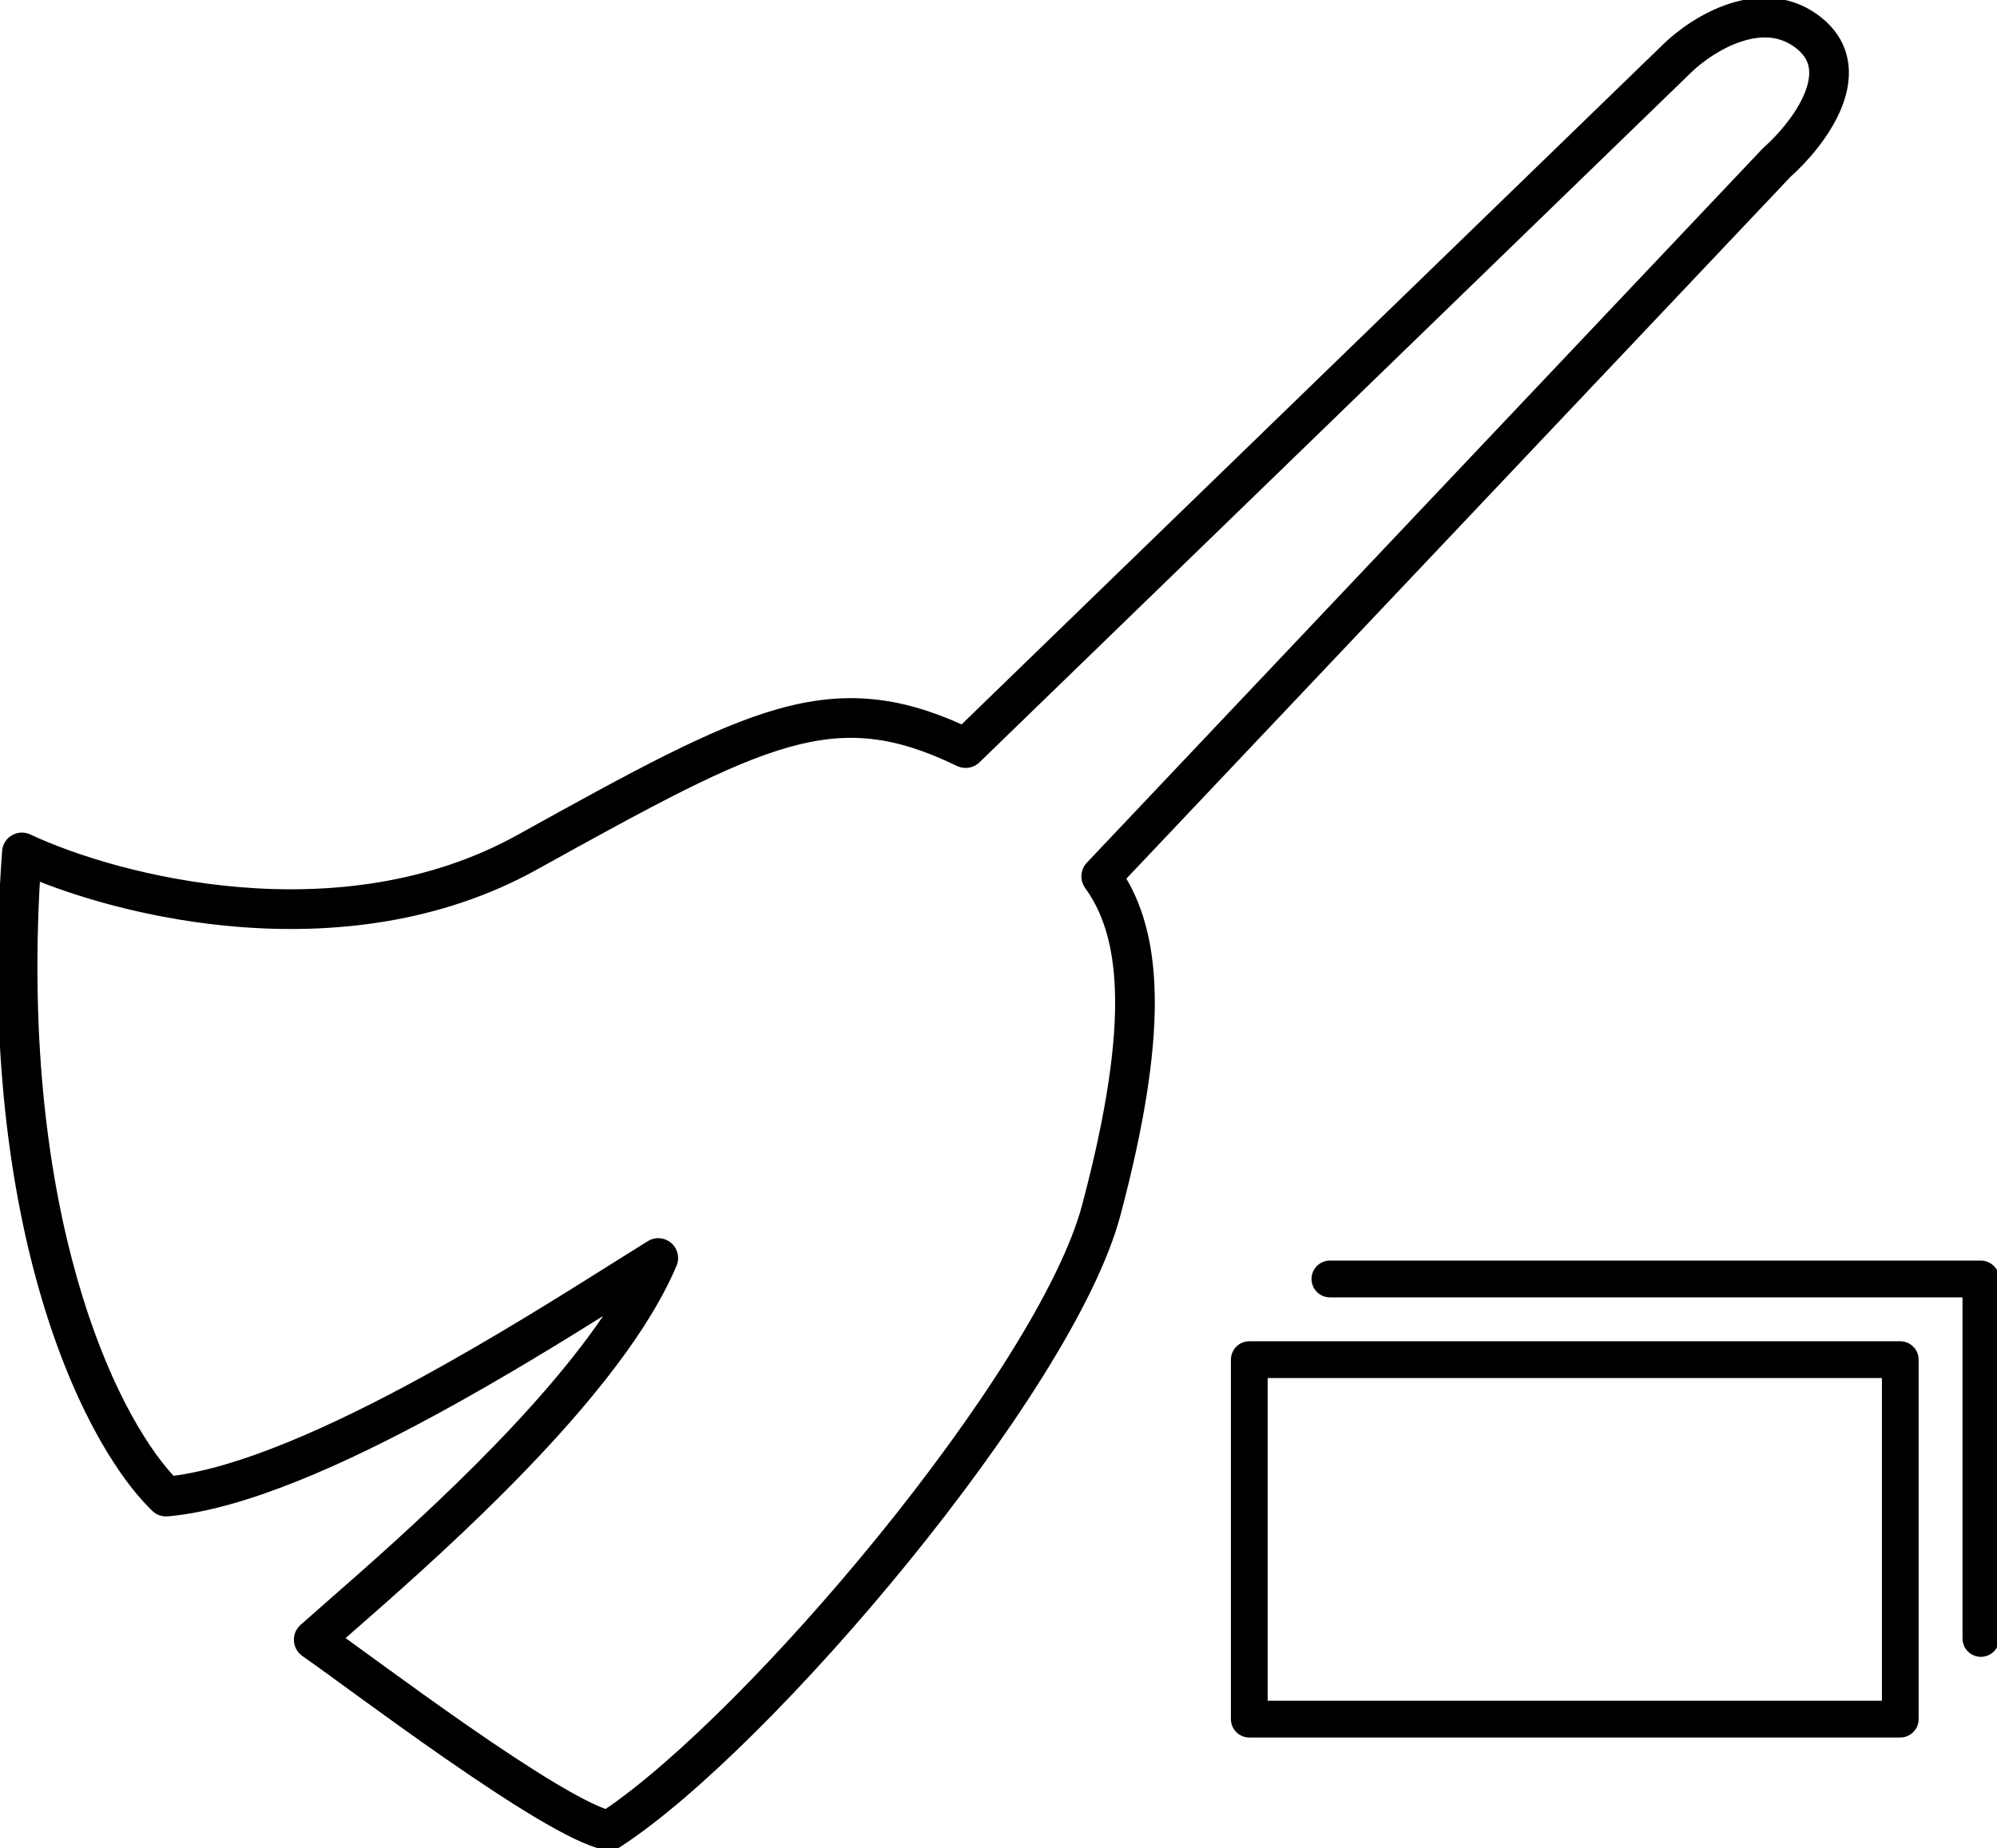 <svg width="444" height="411" viewBox="0 0 444 411" fill="none" xmlns="http://www.w3.org/2000/svg">
<path d="M422.494 385.896H277.758C276.807 385.896 275.896 385.518 275.223 384.845C274.551 384.172 274.174 383.26 274.174 382.308V302.365C274.174 301.413 274.551 300.501 275.223 299.828C275.896 299.155 276.807 298.777 277.758 298.777H422.494C423.445 298.777 424.356 299.155 425.028 299.828C425.701 300.501 426.078 301.413 426.078 302.365V382.308C426.078 383.26 425.701 384.172 425.028 384.845C424.356 385.518 423.445 385.896 422.494 385.896ZM281.342 378.72H418.91V305.953H281.342V378.72Z" fill="currentColor"/>
<path d="M440.416 367.956C439.465 367.956 438.553 367.578 437.881 366.905C437.209 366.232 436.831 365.319 436.831 364.368V288.012H295.68C294.729 288.012 293.817 287.634 293.145 286.961C292.473 286.289 292.095 285.376 292.095 284.424C292.095 283.473 292.473 282.56 293.145 281.887C293.817 281.214 294.729 280.836 295.68 280.836H440.416C441.366 280.836 442.278 281.214 442.95 281.887C443.622 282.56 444 283.473 444 284.424V364.368C444 365.319 443.622 366.232 442.95 366.905C442.278 367.578 441.366 367.956 440.416 367.956Z" fill="currentColor"/>
<path fill-rule="evenodd" clip-rule="evenodd" d="M384.709 1.278C390.894 -0.721 398.413 -0.88 404.927 4.534C408.239 7.287 410.011 10.664 410.457 14.308C410.889 17.834 410.046 21.297 408.736 24.349C406.171 30.323 401.391 35.71 397.786 38.915L249.81 195.328C257.957 208.923 259.239 230.218 248.619 270.164C245.931 280.276 239.626 292.737 231.394 305.899C223.119 319.128 212.734 333.32 201.666 346.942C179.62 374.077 154.482 399.417 137.532 410.374C136.684 410.922 135.658 411.121 134.667 410.929C132.63 410.534 130.25 409.582 127.795 408.4C125.28 407.189 122.442 405.617 119.424 403.818C113.385 400.218 106.443 395.599 99.62 390.87C92.787 386.134 86.023 381.255 80.337 377.123C78.985 376.14 77.697 375.203 76.486 374.321C72.573 371.471 69.459 369.203 67.528 367.866C66.542 367.183 65.923 366.085 65.85 364.887C65.776 363.689 66.256 362.523 67.151 361.725C68.744 360.304 70.669 358.618 72.858 356.702C81.341 349.274 93.772 338.39 106.071 326.085C117.358 314.793 128.253 302.572 135.791 291.011C125.124 297.697 111.544 306.069 97.373 313.79C76.855 324.969 54.368 335.208 37.267 336.716C36.136 336.815 35.018 336.419 34.203 335.628C25.862 327.541 16.113 310.999 9.175 286.67C2.206 262.233 -2.009 229.674 0.967 189.279C1.062 187.994 1.782 186.838 2.894 186.187C4.005 185.537 5.364 185.476 6.529 186.024C16.246 190.592 33.553 196.175 53.454 197.801C73.344 199.426 95.514 197.075 115.248 186.142C140.838 171.965 158.332 162.307 173.141 158.139C187.613 154.065 199.567 155.2 213.908 161.68L370.259 10.088C373.329 7.111 378.615 3.247 384.709 1.278ZM387.111 8.728C382.438 10.238 378.152 13.334 375.7 15.711L217.412 169.18C216.233 170.324 214.466 170.608 212.988 169.891C199.006 163.114 188.485 161.952 175.258 165.675C161.537 169.537 144.981 178.617 119.035 192.991C97.54 204.9 73.696 207.309 52.818 205.604C35.057 204.153 19.218 199.707 8.403 195.364C6.247 232.353 10.312 262.138 16.695 284.521C23.028 306.727 31.573 321.418 38.389 328.724C53.519 326.833 73.857 317.689 93.634 306.914C109.964 298.017 125.448 288.275 136.694 281.2C139.512 279.427 142.064 277.822 144.296 276.439C145.743 275.543 147.604 275.686 148.897 276.795C150.19 277.903 150.618 279.721 149.956 281.291C143.006 297.761 127.19 316.025 111.599 331.623C99.091 344.137 86.384 355.261 77.912 362.678C77.261 363.248 76.635 363.796 76.037 364.32C77.544 365.41 79.271 366.667 81.161 368.044C82.357 368.915 83.618 369.833 84.931 370.787C90.605 374.911 97.312 379.749 104.071 384.433C110.839 389.124 117.613 393.627 123.425 397.092C126.332 398.825 128.953 400.271 131.183 401.344C132.613 402.032 133.793 402.523 134.729 402.844C150.623 392.071 174.326 368.186 195.599 342.003C206.517 328.565 216.7 314.638 224.765 301.745C232.872 288.784 238.678 277.117 241.061 268.151C252.346 225.706 249.139 207.526 241.671 197.181C240.57 195.656 240.709 193.563 242.001 192.197L392.227 33.406C392.308 33.321 392.393 33.238 392.482 33.16C395.611 30.402 399.577 25.856 401.551 21.258C402.526 18.986 402.903 16.962 402.695 15.26C402.501 13.678 401.773 12.087 399.932 10.557C396.139 7.405 391.693 7.247 387.111 8.728Z" fill="currentColor"/>
<path d="M281.342 378.72H280.842V379.22H281.342V378.72ZM418.91 378.72V379.22H419.41V378.72H418.91ZM418.91 305.953H419.41V305.453H418.91V305.953ZM281.342 305.953V305.453H280.842V305.953H281.342ZM436.831 288.012H437.331V287.512H436.831V288.012ZM404.927 4.534L405.247 4.149L405.247 4.149L404.927 4.534ZM384.709 1.278L384.555 0.802L384.555 0.802L384.709 1.278ZM410.457 14.308L410.953 14.247L410.953 14.247L410.457 14.308ZM408.736 24.349L408.276 24.152L408.276 24.152L408.736 24.349ZM397.786 38.915L397.454 38.542C397.443 38.551 397.433 38.561 397.423 38.572L397.786 38.915ZM249.81 195.328L249.447 194.984C249.293 195.147 249.266 195.393 249.381 195.585L249.81 195.328ZM248.619 270.164L248.136 270.036L248.136 270.036L248.619 270.164ZM231.394 305.899L230.97 305.634L230.97 305.634L231.394 305.899ZM201.666 346.942L202.054 347.258L202.054 347.258L201.666 346.942ZM137.532 410.374L137.26 409.954L137.26 409.954L137.532 410.374ZM134.667 410.929L134.572 411.419L134.572 411.419L134.667 410.929ZM127.795 408.4L127.578 408.85L127.578 408.85L127.795 408.4ZM119.424 403.818L119.68 403.389L119.68 403.389L119.424 403.818ZM99.62 390.87L99.904 390.459L99.904 390.459L99.62 390.87ZM80.337 377.123L80.043 377.527L80.043 377.527L80.337 377.123ZM76.486 374.321L76.781 373.916L76.781 373.916L76.486 374.321ZM67.528 367.866L67.243 368.277L67.243 368.277L67.528 367.866ZM65.85 364.887L66.349 364.856L66.349 364.856L65.85 364.887ZM67.151 361.725L66.818 361.352L66.818 361.352L67.151 361.725ZM72.858 356.702L73.187 357.078L73.187 357.078L72.858 356.702ZM106.071 326.085L105.718 325.732L105.718 325.732L106.071 326.085ZM135.791 291.011L136.21 291.284C136.338 291.088 136.312 290.828 136.148 290.661C135.983 290.493 135.724 290.463 135.526 290.588L135.791 291.011ZM97.373 313.79L97.134 313.351L97.134 313.351L97.373 313.79ZM37.267 336.716L37.31 337.214L37.31 337.214L37.267 336.716ZM34.203 335.628L34.551 335.269L34.551 335.269L34.203 335.628ZM9.175 286.67L8.694 286.807L8.694 286.807L9.175 286.67ZM0.967 189.279L0.469 189.242L0.469 189.242L0.967 189.279ZM2.894 186.187L2.641 185.756L2.641 185.756L2.894 186.187ZM6.529 186.024L6.742 185.571L6.742 185.571L6.529 186.024ZM53.454 197.801L53.413 198.299L53.413 198.299L53.454 197.801ZM115.248 186.142L115.006 185.705L115.006 185.705L115.248 186.142ZM116.597 189.615C116.73 189.856 117.035 189.944 117.276 189.81C117.518 189.677 117.605 189.372 117.472 189.131L116.597 189.615ZM173.141 158.139L173.005 157.658L173.005 157.658L173.141 158.139ZM213.908 161.68L213.702 162.135C213.889 162.22 214.108 162.181 214.256 162.039L213.908 161.68ZM370.259 10.088L369.911 9.728L369.911 9.728L370.259 10.088ZM372.62 13.247C372.812 13.445 373.129 13.45 373.327 13.258C373.526 13.066 373.531 12.75 373.339 12.552L372.62 13.247ZM375.7 15.711L375.352 15.352L375.352 15.352L375.7 15.711ZM387.111 8.728L386.958 8.252L386.958 8.252L387.111 8.728ZM217.412 169.18L217.76 169.539L217.76 169.539L217.412 169.18ZM212.988 169.891L213.206 169.442L213.206 169.442L212.988 169.891ZM175.258 165.675L175.393 166.157L175.393 166.157L175.258 165.675ZM119.035 192.991L118.793 192.554L118.793 192.554L119.035 192.991ZM52.818 205.604L52.777 206.102L52.777 206.102L52.818 205.604ZM8.403 195.364L8.589 194.9C8.44 194.84 8.271 194.855 8.135 194.941C7.999 195.028 7.913 195.174 7.904 195.335L8.403 195.364ZM16.695 284.521L16.214 284.658L16.214 284.658L16.695 284.521ZM38.389 328.724L38.024 329.065C38.133 329.182 38.292 329.24 38.451 329.22L38.389 328.724ZM93.634 306.914L93.395 306.475L93.395 306.475L93.634 306.914ZM136.694 281.2L136.961 281.623L136.961 281.623L136.694 281.2ZM144.296 276.439L144.033 276.014L144.033 276.014L144.296 276.439ZM149.956 281.291L149.495 281.097L149.495 281.097L149.956 281.291ZM111.599 331.623L111.246 331.269L111.246 331.269L111.599 331.623ZM77.912 362.678L77.582 362.302L77.582 362.302L77.912 362.678ZM76.037 364.32L75.707 363.944C75.593 364.045 75.53 364.192 75.537 364.344C75.545 364.496 75.621 364.636 75.744 364.726L76.037 364.32ZM81.161 368.044L80.866 368.448L80.866 368.448L81.161 368.044ZM84.931 370.787L85.225 370.383L85.225 370.383L84.931 370.787ZM104.071 384.433L103.786 384.844L103.786 384.844L104.071 384.433ZM123.425 397.092L123.169 397.521L123.169 397.521L123.425 397.092ZM131.183 401.344L130.967 401.795L130.967 401.795L131.183 401.344ZM134.729 402.844L134.567 403.317C134.716 403.368 134.88 403.346 135.01 403.258L134.729 402.844ZM195.599 342.003L195.211 341.687L195.211 341.687L195.599 342.003ZM224.765 301.745L225.189 302.01L225.189 302.01L224.765 301.745ZM241.061 268.151L240.578 268.023L240.578 268.023L241.061 268.151ZM244.636 269.621C244.903 269.692 245.177 269.533 245.248 269.266C245.319 268.999 245.16 268.726 244.893 268.654L244.636 269.621ZM241.671 197.181L241.266 197.474L241.266 197.474L241.671 197.181ZM242.001 192.197L242.364 192.541L242.364 192.541L242.001 192.197ZM392.227 33.406L391.864 33.063L391.864 33.063L392.227 33.406ZM392.482 33.16L392.151 32.785L392.151 32.785L392.482 33.16ZM401.551 21.258L402.01 21.455L402.01 21.455L401.551 21.258ZM402.695 15.26L403.191 15.2L403.191 15.2L402.695 15.26ZM399.932 10.557L400.252 10.173L400.252 10.173L399.932 10.557ZM422.494 385.396H277.758V386.396H422.494V385.396ZM277.758 385.396C276.94 385.396 276.156 385.071 275.577 384.492L274.87 385.199C275.636 385.965 276.674 386.396 277.758 386.396V385.396ZM275.577 384.492C274.999 383.913 274.674 383.127 274.674 382.308H273.674C273.674 383.392 274.104 384.432 274.87 385.199L275.577 384.492ZM274.674 382.308V302.365H273.674V382.308H274.674ZM274.674 302.365C274.674 301.546 274.999 300.76 275.577 300.181L274.87 299.474C274.104 300.241 273.674 301.281 273.674 302.365H274.674ZM275.577 300.181C276.156 299.602 276.94 299.277 277.758 299.277V298.277C276.674 298.277 275.636 298.708 274.87 299.474L275.577 300.181ZM277.758 299.277H422.494V298.277H277.758V299.277ZM422.494 299.277C423.312 299.277 424.096 299.602 424.675 300.181L425.382 299.474C424.616 298.708 423.577 298.277 422.494 298.277V299.277ZM424.675 300.181C425.253 300.76 425.578 301.546 425.578 302.365H426.578C426.578 301.281 426.148 300.241 425.382 299.474L424.675 300.181ZM425.578 302.365V382.308H426.578V302.365H425.578ZM425.578 382.308C425.578 383.127 425.253 383.913 424.675 384.492L425.382 385.199C426.148 384.432 426.578 383.392 426.578 382.308H425.578ZM424.675 384.492C424.096 385.071 423.312 385.396 422.494 385.396V386.396C423.577 386.396 424.616 385.965 425.382 385.199L424.675 384.492ZM281.342 379.22H418.91V378.22H281.342V379.22ZM419.41 378.72V305.953H418.41V378.72H419.41ZM418.91 305.453H281.342V306.453H418.91V305.453ZM280.842 305.953V378.72H281.842V305.953H280.842ZM440.416 367.456C439.598 367.456 438.813 367.13 438.235 366.551L437.527 367.258C438.293 368.025 439.332 368.456 440.416 368.456V367.456ZM438.235 366.551C437.656 365.972 437.331 365.187 437.331 364.368H436.331C436.331 365.452 436.761 366.491 437.527 367.258L438.235 366.551ZM437.331 364.368V288.012H436.331V364.368H437.331ZM436.831 287.512H295.68V288.512H436.831V287.512ZM295.68 287.512C294.862 287.512 294.077 287.187 293.499 286.608L292.791 287.315C293.557 288.082 294.596 288.512 295.68 288.512V287.512ZM293.499 286.608C292.92 286.029 292.595 285.243 292.595 284.424H291.595C291.595 285.508 292.025 286.548 292.791 287.315L293.499 286.608ZM292.595 284.424C292.595 283.605 292.92 282.82 293.499 282.24L292.791 281.534C292.025 282.3 291.595 283.34 291.595 284.424H292.595ZM293.499 282.24C294.077 281.661 294.862 281.336 295.68 281.336V280.336C294.596 280.336 293.557 280.767 292.791 281.534L293.499 282.24ZM295.68 281.336H440.416V280.336H295.68V281.336ZM440.416 281.336C441.233 281.336 442.018 281.661 442.596 282.24L443.304 281.534C442.538 280.767 441.499 280.336 440.416 280.336V281.336ZM442.596 282.24C443.175 282.82 443.5 283.605 443.5 284.424H444.5C444.5 283.34 444.07 282.3 443.304 281.534L442.596 282.24ZM443.5 284.424V364.368H444.5V284.424H443.5ZM443.5 364.368C443.5 365.187 443.175 365.972 442.596 366.551L443.304 367.258C444.07 366.491 444.5 365.452 444.5 364.368H443.5ZM442.596 366.551C442.018 367.13 441.233 367.456 440.416 367.456V368.456C441.499 368.456 442.538 368.025 443.304 367.258L442.596 366.551ZM405.247 4.149C398.557 -1.409 390.842 -1.23 384.555 0.802L384.862 1.753C390.947 -0.213 398.268 -0.35 404.608 4.918L405.247 4.149ZM410.953 14.247C410.491 10.471 408.653 6.98 405.247 4.149L404.608 4.918C407.826 7.593 409.531 10.856 409.961 14.369L410.953 14.247ZM409.195 24.546C410.527 21.445 411.399 17.89 410.953 14.247L409.961 14.369C410.378 17.778 409.565 21.149 408.276 24.152L409.195 24.546ZM398.119 39.289C401.754 36.056 406.591 30.611 409.195 24.546L408.276 24.152C405.751 30.034 401.027 35.363 397.454 38.542L398.119 39.289ZM250.173 195.672L398.149 39.259L397.423 38.572L249.447 194.984L250.173 195.672ZM249.102 270.293C259.726 230.329 258.498 208.854 250.239 195.071L249.381 195.585C257.415 208.992 258.751 230.108 248.136 270.036L249.102 270.293ZM231.817 306.164C240.058 292.989 246.395 280.478 249.102 270.293L248.136 270.036C245.467 280.075 239.194 292.484 230.97 305.634L231.817 306.164ZM202.054 347.258C213.132 333.623 223.529 319.415 231.817 306.164L230.97 305.634C222.708 318.842 212.337 333.016 201.278 346.627L202.054 347.258ZM137.803 410.794C154.822 399.793 180 374.401 202.054 347.258L201.278 346.627C179.239 373.752 154.142 399.042 137.26 409.954L137.803 410.794ZM134.572 411.419C135.689 411.636 136.847 411.412 137.803 410.794L137.26 409.954C136.521 410.432 135.626 410.605 134.762 410.438L134.572 411.419ZM127.578 408.85C130.044 410.037 132.47 411.012 134.572 411.419L134.762 410.438C132.789 410.055 130.456 409.126 128.012 407.949L127.578 408.85ZM119.168 404.248C122.193 406.051 125.045 407.631 127.578 408.85L128.012 407.949C125.515 406.748 122.691 405.184 119.68 403.389L119.168 404.248ZM99.335 391.281C106.162 396.012 113.115 400.639 119.168 404.248L119.68 403.389C113.656 399.797 106.725 395.185 99.904 390.459L99.335 391.281ZM80.043 377.527C85.73 381.66 92.497 386.542 99.335 391.281L99.904 390.459C93.076 385.726 86.317 380.85 80.631 376.718L80.043 377.527ZM76.192 374.725C77.403 375.607 78.691 376.544 80.043 377.527L80.631 376.718C79.279 375.736 77.992 374.798 76.781 373.916L76.192 374.725ZM67.243 368.277C69.168 369.61 72.276 371.874 76.192 374.725L76.781 373.916C72.87 371.069 69.749 368.797 67.813 367.455L67.243 368.277ZM65.351 364.918C65.434 366.269 66.131 367.507 67.243 368.277L67.813 367.455C66.953 366.86 66.413 365.902 66.349 364.856L65.351 364.918ZM66.818 361.352C65.809 362.252 65.268 363.567 65.351 364.918L66.349 364.856C66.285 363.811 66.703 362.795 67.484 362.098L66.818 361.352ZM72.528 356.326C70.341 358.241 68.413 359.929 66.818 361.352L67.484 362.098C69.075 360.679 70.998 358.995 73.187 357.078L72.528 356.326ZM105.718 325.732C93.432 338.023 81.012 348.898 72.528 356.326L73.187 357.078C81.67 349.651 94.113 338.756 106.425 326.439L105.718 325.732ZM135.372 290.738C127.862 302.257 116.995 314.449 105.718 325.732L106.425 326.439C117.721 315.137 128.644 302.888 136.21 291.284L135.372 290.738ZM97.612 314.229C111.797 306.5 125.388 298.122 136.057 291.435L135.526 290.588C124.861 297.273 111.291 305.637 97.134 313.351L97.612 314.229ZM37.31 337.214C54.527 335.696 77.098 325.406 97.612 314.229L97.134 313.351C76.612 324.532 54.208 334.72 37.223 336.218L37.31 337.214ZM33.855 335.987C34.775 336.879 36.035 337.326 37.31 337.214L37.223 336.218C36.237 336.305 35.262 335.959 34.551 335.269L33.855 335.987ZM8.694 286.807C15.646 311.183 25.428 327.817 33.855 335.987L34.551 335.269C26.296 327.266 16.581 310.815 9.656 286.533L8.694 286.807ZM0.469 189.242C-2.511 229.691 1.708 262.309 8.694 286.807L9.656 286.533C2.704 262.157 -1.506 229.657 1.466 189.315L0.469 189.242ZM2.641 185.756C1.388 186.489 0.576 187.793 0.469 189.242L1.466 189.315C1.549 188.194 2.177 187.186 3.146 186.619L2.641 185.756ZM6.742 185.571C5.428 184.953 3.894 185.022 2.641 185.756L3.146 186.619C4.115 186.052 5.301 185.998 6.317 186.476L6.742 185.571ZM53.495 197.303C33.656 195.682 16.407 190.115 6.742 185.571L6.317 186.476C16.085 191.069 33.451 196.668 53.413 198.299L53.495 197.303ZM115.006 185.705C95.384 196.575 73.322 198.922 53.495 197.303L53.413 198.299C73.367 199.929 95.644 197.575 115.49 186.579L115.006 185.705ZM117.472 189.131L115.686 185.9L114.811 186.384L116.597 189.615L117.472 189.131ZM173.005 157.658C158.127 161.846 140.573 171.54 115.006 185.705L115.49 186.579C141.103 172.39 158.537 162.769 173.276 158.62L173.005 157.658ZM214.114 161.224C199.674 154.7 187.6 153.55 173.005 157.658L173.276 158.62C187.627 154.581 199.459 155.7 213.702 162.135L214.114 161.224ZM369.911 9.728L213.56 161.321L214.256 162.039L370.607 10.446L369.911 9.728ZM373.339 12.552L370.619 9.74L369.9 10.435L372.62 13.247L373.339 12.552ZM384.555 0.802C378.37 2.801 373.021 6.714 369.911 9.728L370.607 10.447C373.638 7.508 378.859 3.694 384.862 1.753L384.555 0.802ZM376.048 16.07C378.46 13.731 382.683 10.684 387.265 9.203L386.958 8.252C382.193 9.792 377.843 12.937 375.352 15.352L376.048 16.07ZM217.76 169.539L376.048 16.07L375.352 15.352L217.064 168.821L217.76 169.539ZM212.77 170.341C214.437 171.149 216.43 170.829 217.76 169.539L217.064 168.821C216.036 169.818 214.495 170.066 213.206 169.442L212.77 170.341ZM175.393 166.157C181.957 164.309 187.829 163.679 193.784 164.343C199.743 165.007 205.813 166.969 212.77 170.341L213.206 169.442C206.181 166.036 200 164.029 193.895 163.349C187.788 162.668 181.785 163.319 175.122 165.194L175.393 166.157ZM119.277 193.429C145.247 179.042 161.742 169.999 175.393 166.157L175.122 165.194C161.332 169.076 144.716 178.192 118.793 192.554L119.277 193.429ZM52.777 206.102C73.718 207.813 97.67 205.4 119.277 193.429L118.793 192.554C97.411 204.4 73.673 206.806 52.859 205.105L52.777 206.102ZM8.217 195.828C19.073 200.188 34.962 204.646 52.777 206.102L52.859 205.105C35.153 203.659 19.362 199.227 8.589 194.9L8.217 195.828ZM17.176 284.384C10.809 262.059 6.749 232.331 8.902 195.393L7.904 195.335C5.745 232.376 9.814 262.217 16.214 284.658L17.176 284.384ZM38.755 328.383C32.009 321.153 23.495 306.542 17.176 284.384L16.214 284.658C22.56 306.912 31.136 321.683 38.024 329.065L38.755 328.383ZM93.395 306.475C73.617 317.25 53.353 326.349 38.327 328.228L38.451 329.22C53.684 327.316 74.096 318.128 93.874 307.353L93.395 306.475ZM136.428 280.777C125.181 287.852 109.709 297.586 93.395 306.475L93.874 307.353C110.218 298.447 125.716 288.698 136.961 281.623L136.428 280.777ZM144.033 276.014C141.799 277.398 139.245 279.004 136.428 280.777L136.961 281.623C139.779 279.85 142.329 278.246 144.559 276.864L144.033 276.014ZM149.222 276.415C147.764 275.165 145.665 275.003 144.033 276.014L144.559 276.864C145.822 276.082 147.444 276.208 148.571 277.174L149.222 276.415ZM150.416 281.485C151.163 279.715 150.68 277.665 149.222 276.415L148.571 277.174C149.699 278.141 150.073 279.727 149.495 281.097L150.416 281.485ZM111.953 331.976C127.546 316.377 143.426 298.053 150.416 281.485L149.495 281.097C142.587 297.469 126.834 315.673 111.246 331.269L111.953 331.976ZM78.241 363.055C86.713 355.638 99.431 344.504 111.953 331.976L111.246 331.269C98.75 343.77 86.055 354.885 77.582 362.302L78.241 363.055ZM76.367 364.696C76.965 364.172 77.59 363.624 78.241 363.055L77.582 362.302C76.932 362.872 76.306 363.42 75.707 363.944L76.367 364.696ZM81.455 367.639C79.565 366.263 77.838 365.006 76.33 363.915L75.744 364.726C77.25 365.815 78.976 367.071 80.866 368.448L81.455 367.639ZM85.225 370.383C83.913 369.429 82.651 368.51 81.455 367.639L80.866 368.448C82.062 369.319 83.324 370.238 84.638 371.192L85.225 370.383ZM104.356 384.022C97.601 379.341 90.899 374.505 85.225 370.383L84.638 371.192C90.312 375.316 97.022 380.156 103.786 384.844L104.356 384.022ZM123.681 396.662C117.883 393.206 111.121 388.71 104.356 384.022L103.786 384.844C110.558 389.537 117.342 394.048 123.169 397.521L123.681 396.662ZM131.4 400.894C129.189 399.829 126.581 398.391 123.681 396.662L123.169 397.521C126.083 399.259 128.718 400.713 130.967 401.795L131.4 400.894ZM134.891 402.371C133.979 402.058 132.818 401.576 131.4 400.894L130.967 401.795C132.408 402.488 133.607 402.988 134.567 403.317L134.891 402.371ZM195.211 341.687C173.947 367.859 150.281 391.699 134.449 402.43L135.01 403.258C150.965 392.443 174.705 368.512 195.987 342.318L195.211 341.687ZM224.341 301.479C216.29 314.352 206.119 328.262 195.211 341.687L195.987 342.318C206.914 328.869 217.111 314.925 225.189 302.01L224.341 301.479ZM240.578 268.023C238.214 276.915 232.44 288.532 224.341 301.479L225.189 302.01C233.304 289.036 239.142 277.319 241.545 268.28L240.578 268.023ZM244.893 268.654L241.19 267.668L240.933 268.634L244.636 269.621L244.893 268.654ZM241.266 197.474C248.591 207.621 251.857 225.596 240.578 268.023L241.545 268.28C252.834 225.817 249.688 207.432 242.076 196.889L241.266 197.474ZM241.638 191.853C240.18 193.394 240.024 195.754 241.266 197.474L242.076 196.889C241.116 195.558 241.237 193.732 242.364 192.541L241.638 191.853ZM391.864 33.063L241.638 191.853L242.364 192.541L392.59 33.75L391.864 33.063ZM392.151 32.785C392.051 32.873 391.955 32.966 391.864 33.063L392.59 33.75C392.661 33.675 392.735 33.603 392.813 33.535L392.151 32.785ZM401.091 21.061C399.157 25.567 395.249 30.055 392.151 32.785L392.813 33.535C395.973 30.75 399.996 26.146 402.01 21.455L401.091 21.061ZM402.199 15.321C402.393 16.906 402.045 18.838 401.091 21.061L402.01 21.455C403.007 19.133 403.414 17.017 403.191 15.2L402.199 15.321ZM399.613 10.942C401.359 12.394 402.021 13.87 402.199 15.321L403.191 15.2C402.981 13.486 402.187 11.781 400.252 10.173L399.613 10.942ZM387.265 9.203C391.742 7.756 395.992 7.933 399.613 10.942L400.252 10.173C396.285 6.877 391.644 6.737 386.958 8.252L387.265 9.203Z" fill="currentColor"/>
</svg>
